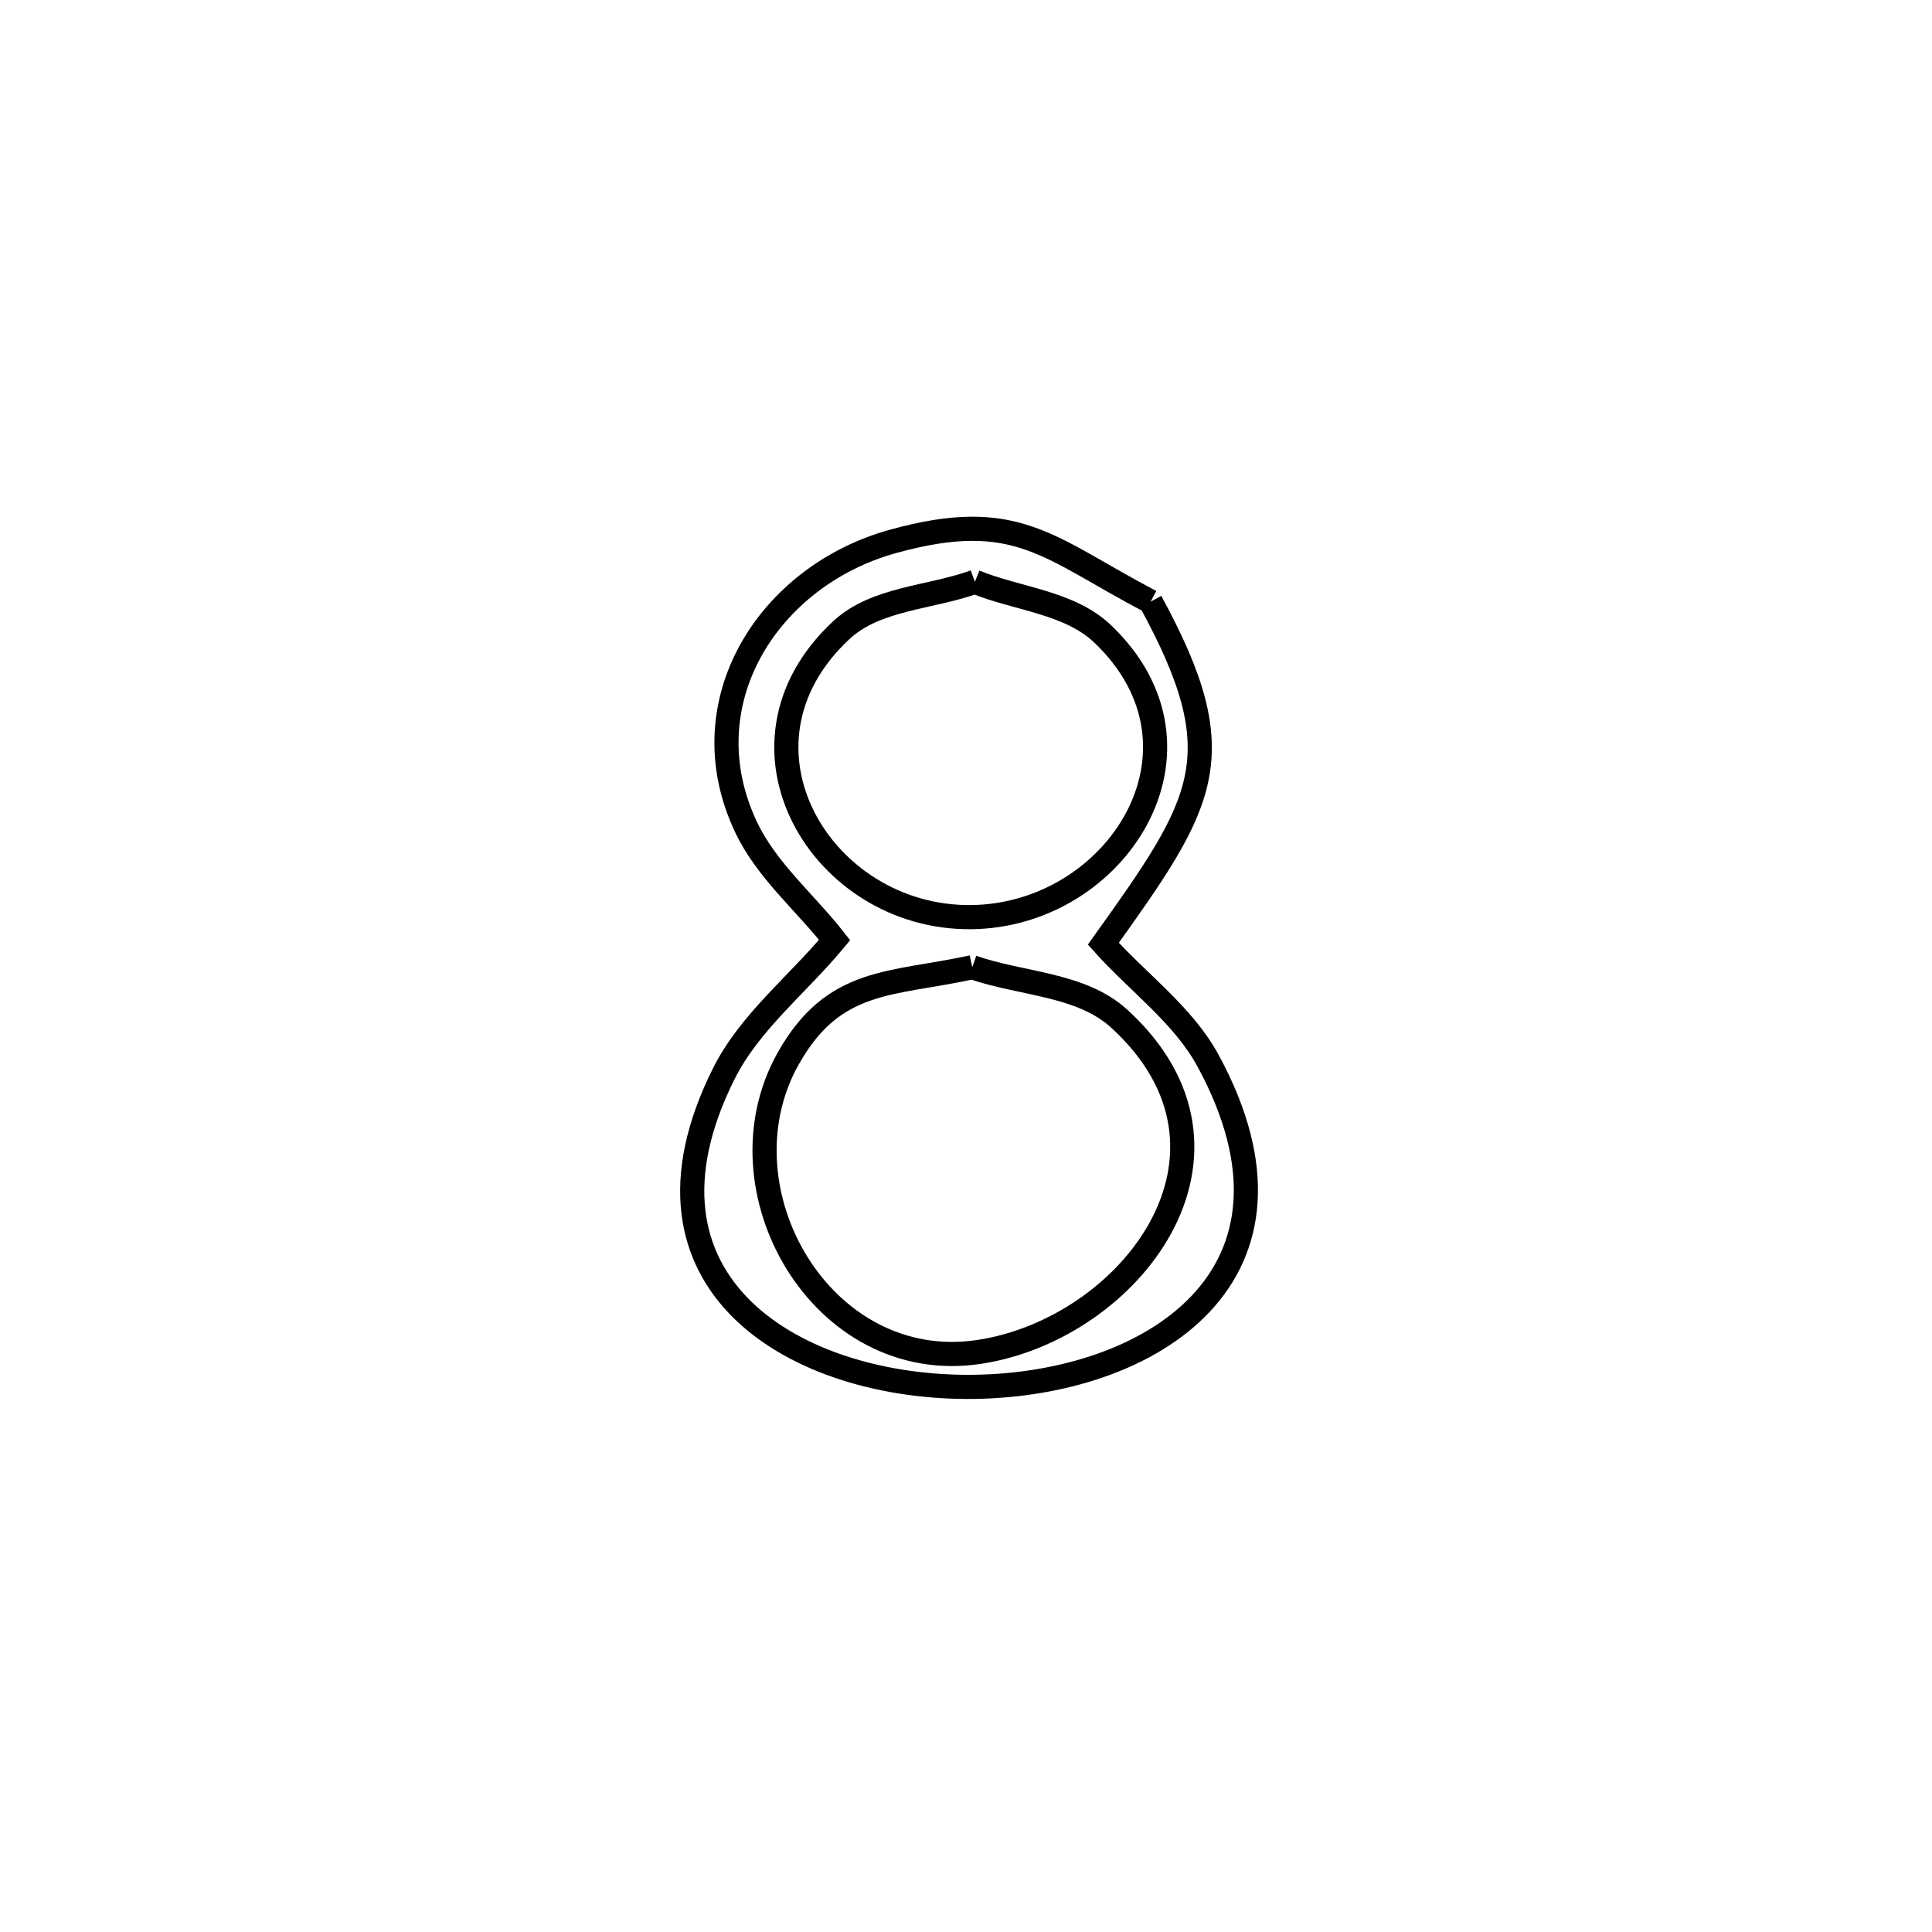 <svg xmlns="http://www.w3.org/2000/svg" viewBox="0.0 0.0 24.0 24.0" height="200px" width="200px"><path fill="none" stroke="black" stroke-width=".3" stroke-opacity="1.0"  filling="0" d="M12.11 7.227 L12.11 7.227 C12.639 7.443 13.283 7.48 13.696 7.873 C15.201 9.304 13.873 11.375 12.064 11.393 C10.207 11.413 8.91 9.263 10.451 7.828 C10.882 7.428 11.557 7.428 12.11 7.227 L12.11 7.227"></path>
<path fill="none" stroke="black" stroke-width=".3" stroke-opacity="1.0"  filling="0" d="M14.294 7.474 L14.294 7.474 C15.345 9.4 14.966 9.962 13.706 11.723 L13.706 11.723 C14.14 12.208 14.698 12.607 15.009 13.18 C16.453 15.848 14.292 17.199 12.098 17.228 C9.905 17.256 7.678 15.962 8.991 13.338 C9.313 12.695 9.909 12.231 10.368 11.677 L10.368 11.677 C10.002 11.21 9.523 10.813 9.269 10.277 C8.536 8.735 9.541 7.154 11.094 6.725 C12.634 6.3 13.02 6.806 14.294 7.474 L14.294 7.474"></path>
<path fill="none" stroke="black" stroke-width=".3" stroke-opacity="1.0"  filling="0" d="M12.078 12.015 L12.078 12.015 C12.686 12.228 13.427 12.219 13.903 12.654 C15.726 14.318 14.044 16.509 12.163 16.794 C10.207 17.089 8.881 14.772 9.79 13.152 C10.357 12.14 11.071 12.235 12.078 12.015 L12.078 12.015"></path></svg>
